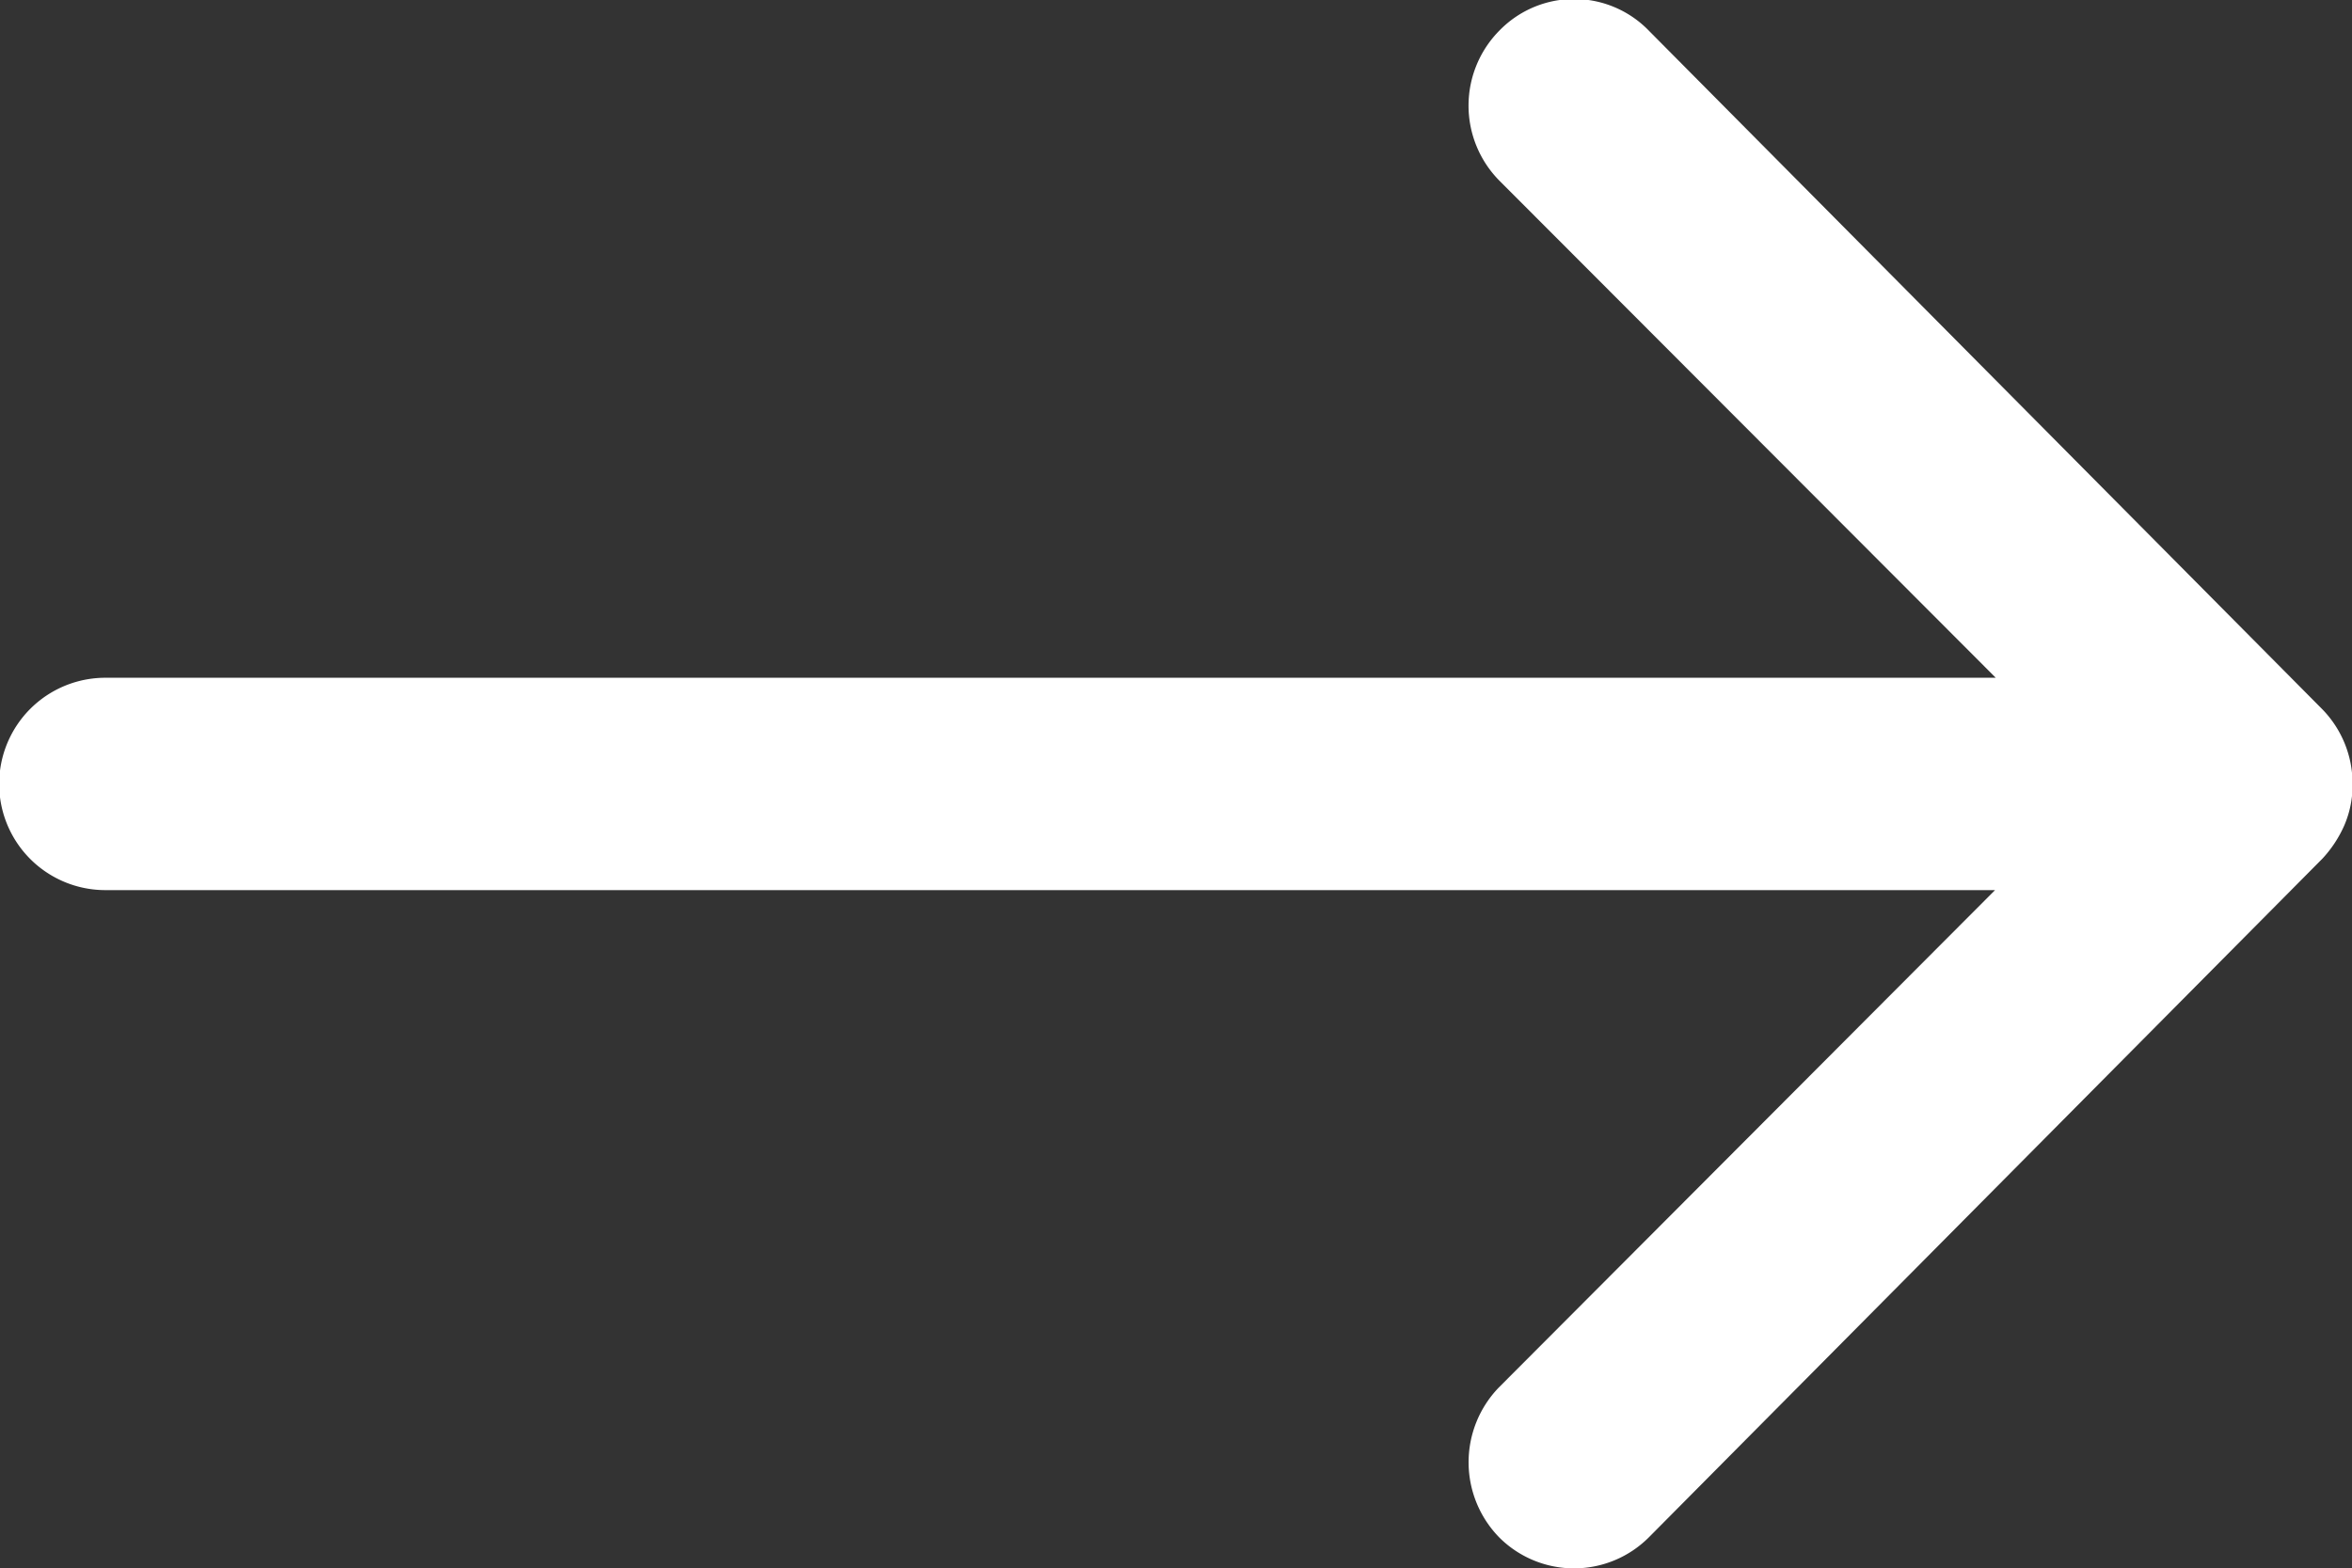 <svg xmlns="http://www.w3.org/2000/svg" width="16.987" height="11.33" viewBox="0 0 16.987 11.33">
  <rect x="0" y="0" width="16.987" height="11.33" fill="#333333" stroke="none"/>
  <path id="Icon_ionic-ios-arrow-round-forward" data-name="Icon ionic-ios-arrow-round-forward" d="M18.708,11.469a.771.771,0,0,0-.006,1.086l3.587,3.593H8.636a.767.767,0,0,0,0,1.534H22.284L18.7,21.275a.777.777,0,0,0,.006,1.086.764.764,0,0,0,1.08-.006l4.862-4.9h0a.861.861,0,0,0,.159-.242.732.732,0,0,0,.059-.3.769.769,0,0,0-.218-.537l-4.862-4.9A.752.752,0,0,0,18.708,11.469Z" transform="translate(-7.875 -11.252)" fill="#fff"/>
</svg>
